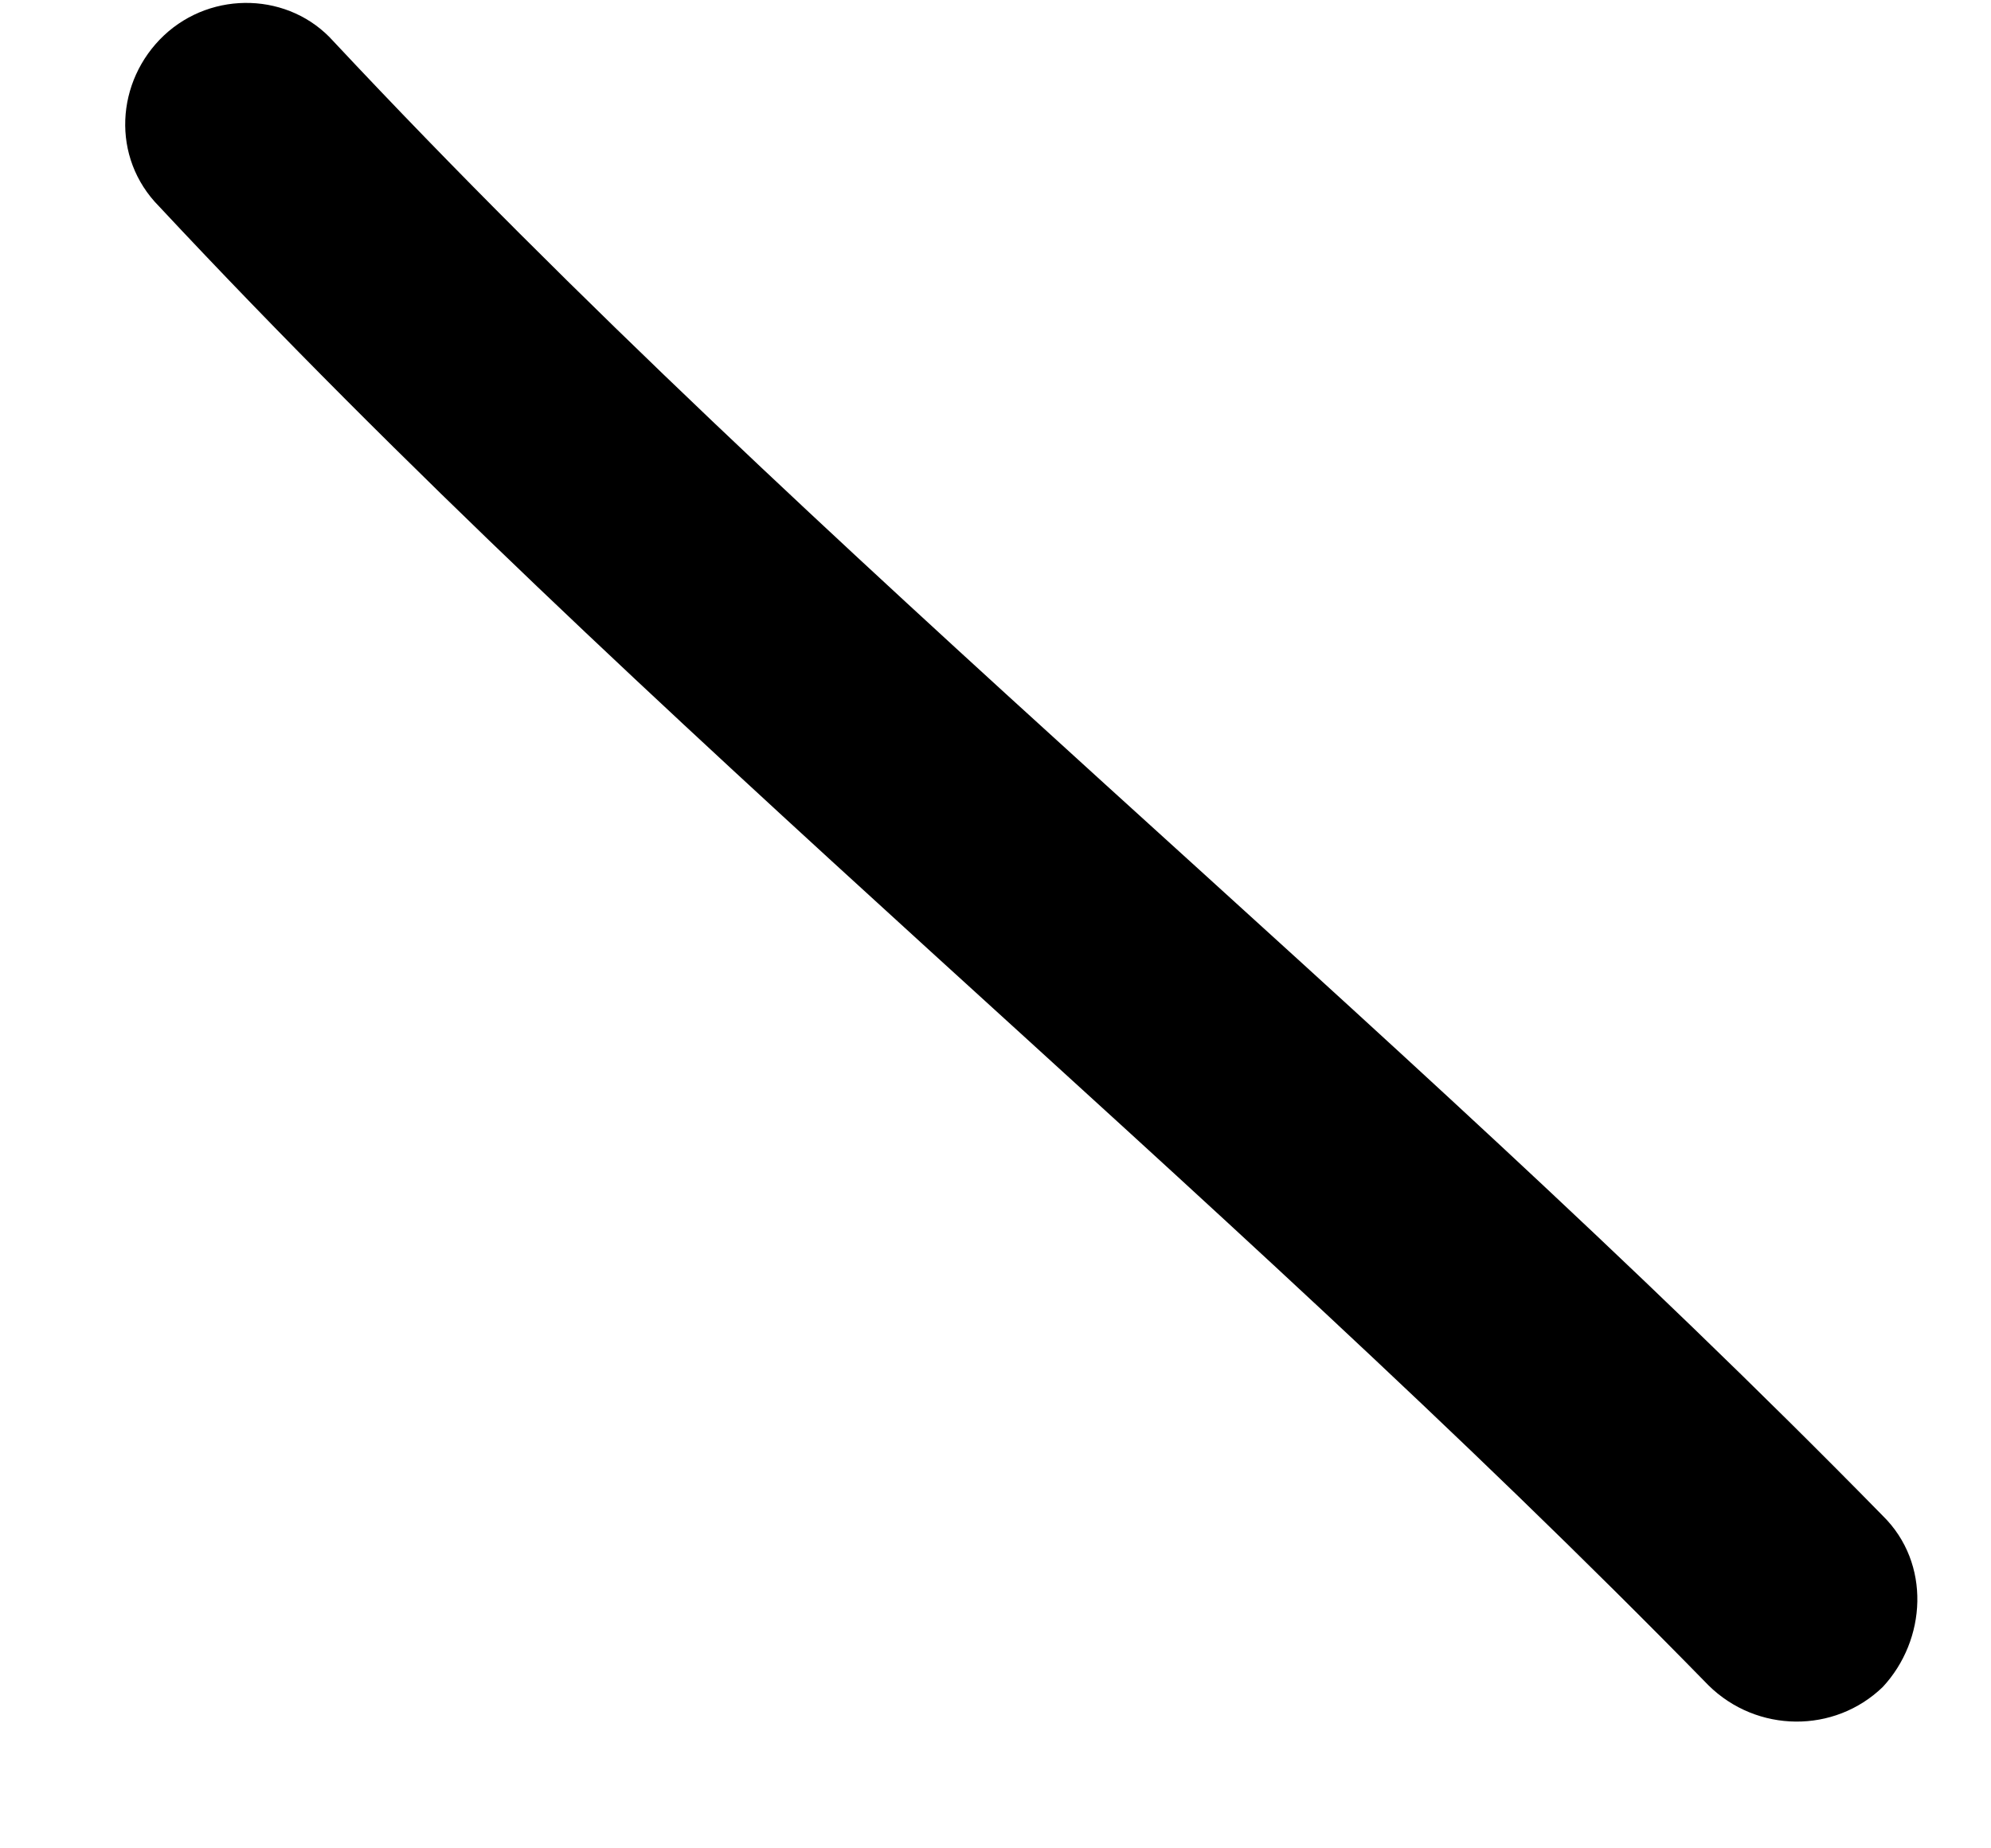 <svg width="14" height="13" viewBox="0 0 14 13" fill="none" xmlns="http://www.w3.org/2000/svg">
<path fill-rule="evenodd" clip-rule="evenodd" d="M13.239 10.661C9.733 7.083 5.783 3.965 2.345 0.291C2.038 -0.053 1.494 -0.071 1.153 0.249C0.813 0.57 0.779 1.109 1.119 1.452C4.558 5.137 8.507 8.265 12.014 11.854C12.354 12.189 12.899 12.194 13.239 11.865C13.546 11.535 13.58 10.996 13.239 10.661Z" fill="black"/>
</svg>
